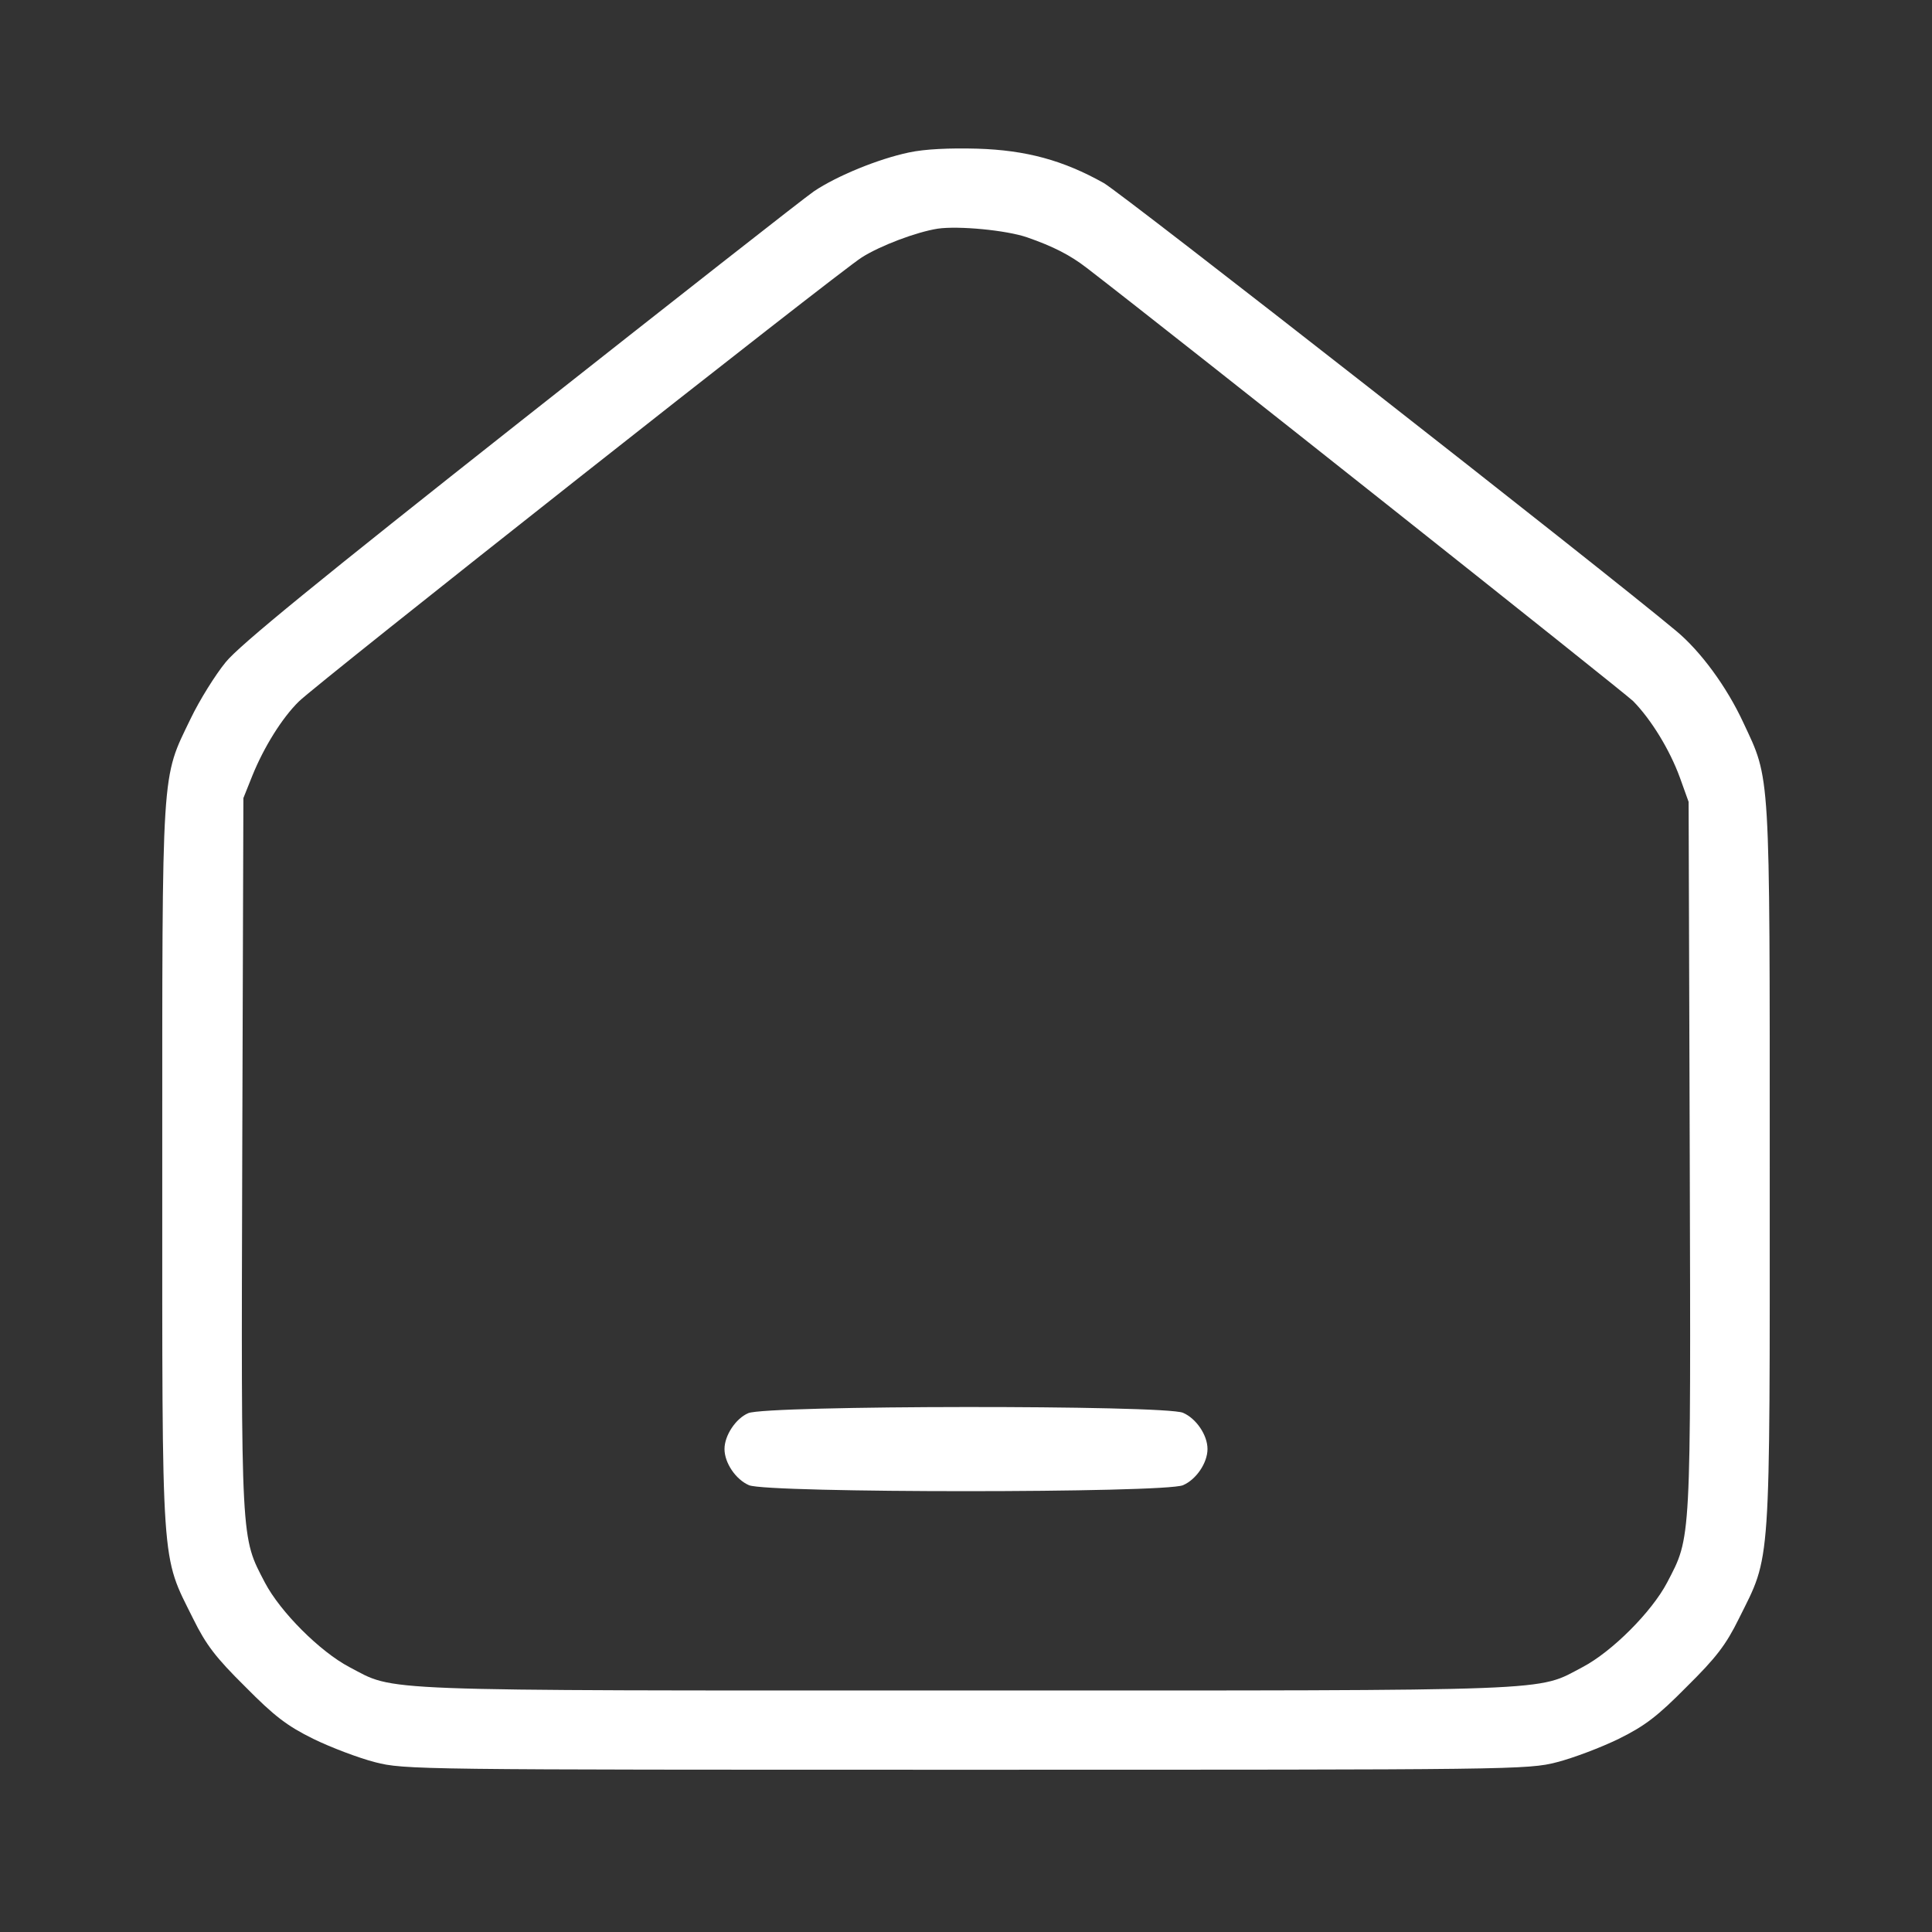 <?xml version="1.0" standalone="no"?>
<!DOCTYPE svg PUBLIC "-//W3C//DTD SVG 20010904//EN"
 "http://www.w3.org/TR/2001/REC-SVG-20010904/DTD/svg10.dtd">
<svg version="1.0" xmlns="http://www.w3.org/2000/svg"
 width="512pt" height="512pt" viewBox="0 0 512 512"
 preserveAspectRatio="xMidYMid meet">

<rect x="0" y="0" width="512" height="512" fill="#333333" stroke="none"/>

<g transform="translate(0,512) scale(0.1,-0.1)"
fill="#FFFF" stroke="none">
<path d="M2409 4716 c-81 -17 -191 -62 -252 -103 -25 -17 -374 -291 -777 -609
-532 -420 -747 -595 -782 -639 -27 -33 -69 -100 -93 -150 -78 -162 -75 -114
-75 -1188 0 -1080 -4 -1024 82 -1197 34 -69 60 -103 138 -180 77 -78 111 -104
180 -138 47 -23 121 -51 164 -62 77 -20 116 -20 1566 -20 1450 0 1489 0 1566
20 43 11 117 39 164 62 69 34 103 60 180 138 78 77 104 111 138 180 86 173 82
117 82 1197 0 1064 2 1024 -70 1178 -44 95 -113 189 -178 243 -196 164 -1469
1160 -1517 1187 -107 60 -205 87 -335 91 -74 2 -139 -1 -181 -10z m313 -225
c69 -24 114 -47 158 -81 239 -184 1422 -1123 1448 -1148 48 -49 97 -129 124
-203 l23 -64 3 -937 c3 -1036 4 -1009 -60 -1132 -41 -78 -146 -183 -224 -224
-124 -65 -42 -62 -1634 -62 -1592 0 -1510 -3 -1634 62 -78 41 -183 146 -224
224 -64 123 -63 96 -60 1137 l3 942 24 60 c30 74 78 152 123 196 46 46 1430
1138 1492 1177 49 31 144 67 201 76 55 8 182 -4 237 -23z"/>
<path d="M1983 1375 c-33 -14 -63 -59 -63 -95 0 -37 30 -81 65 -96 51 -21
1099 -21 1150 0 35 15 65 59 65 96 0 37 -30 81 -65 96 -50 21 -1104 20 -1152
-1z"/>
</g>
</svg>
